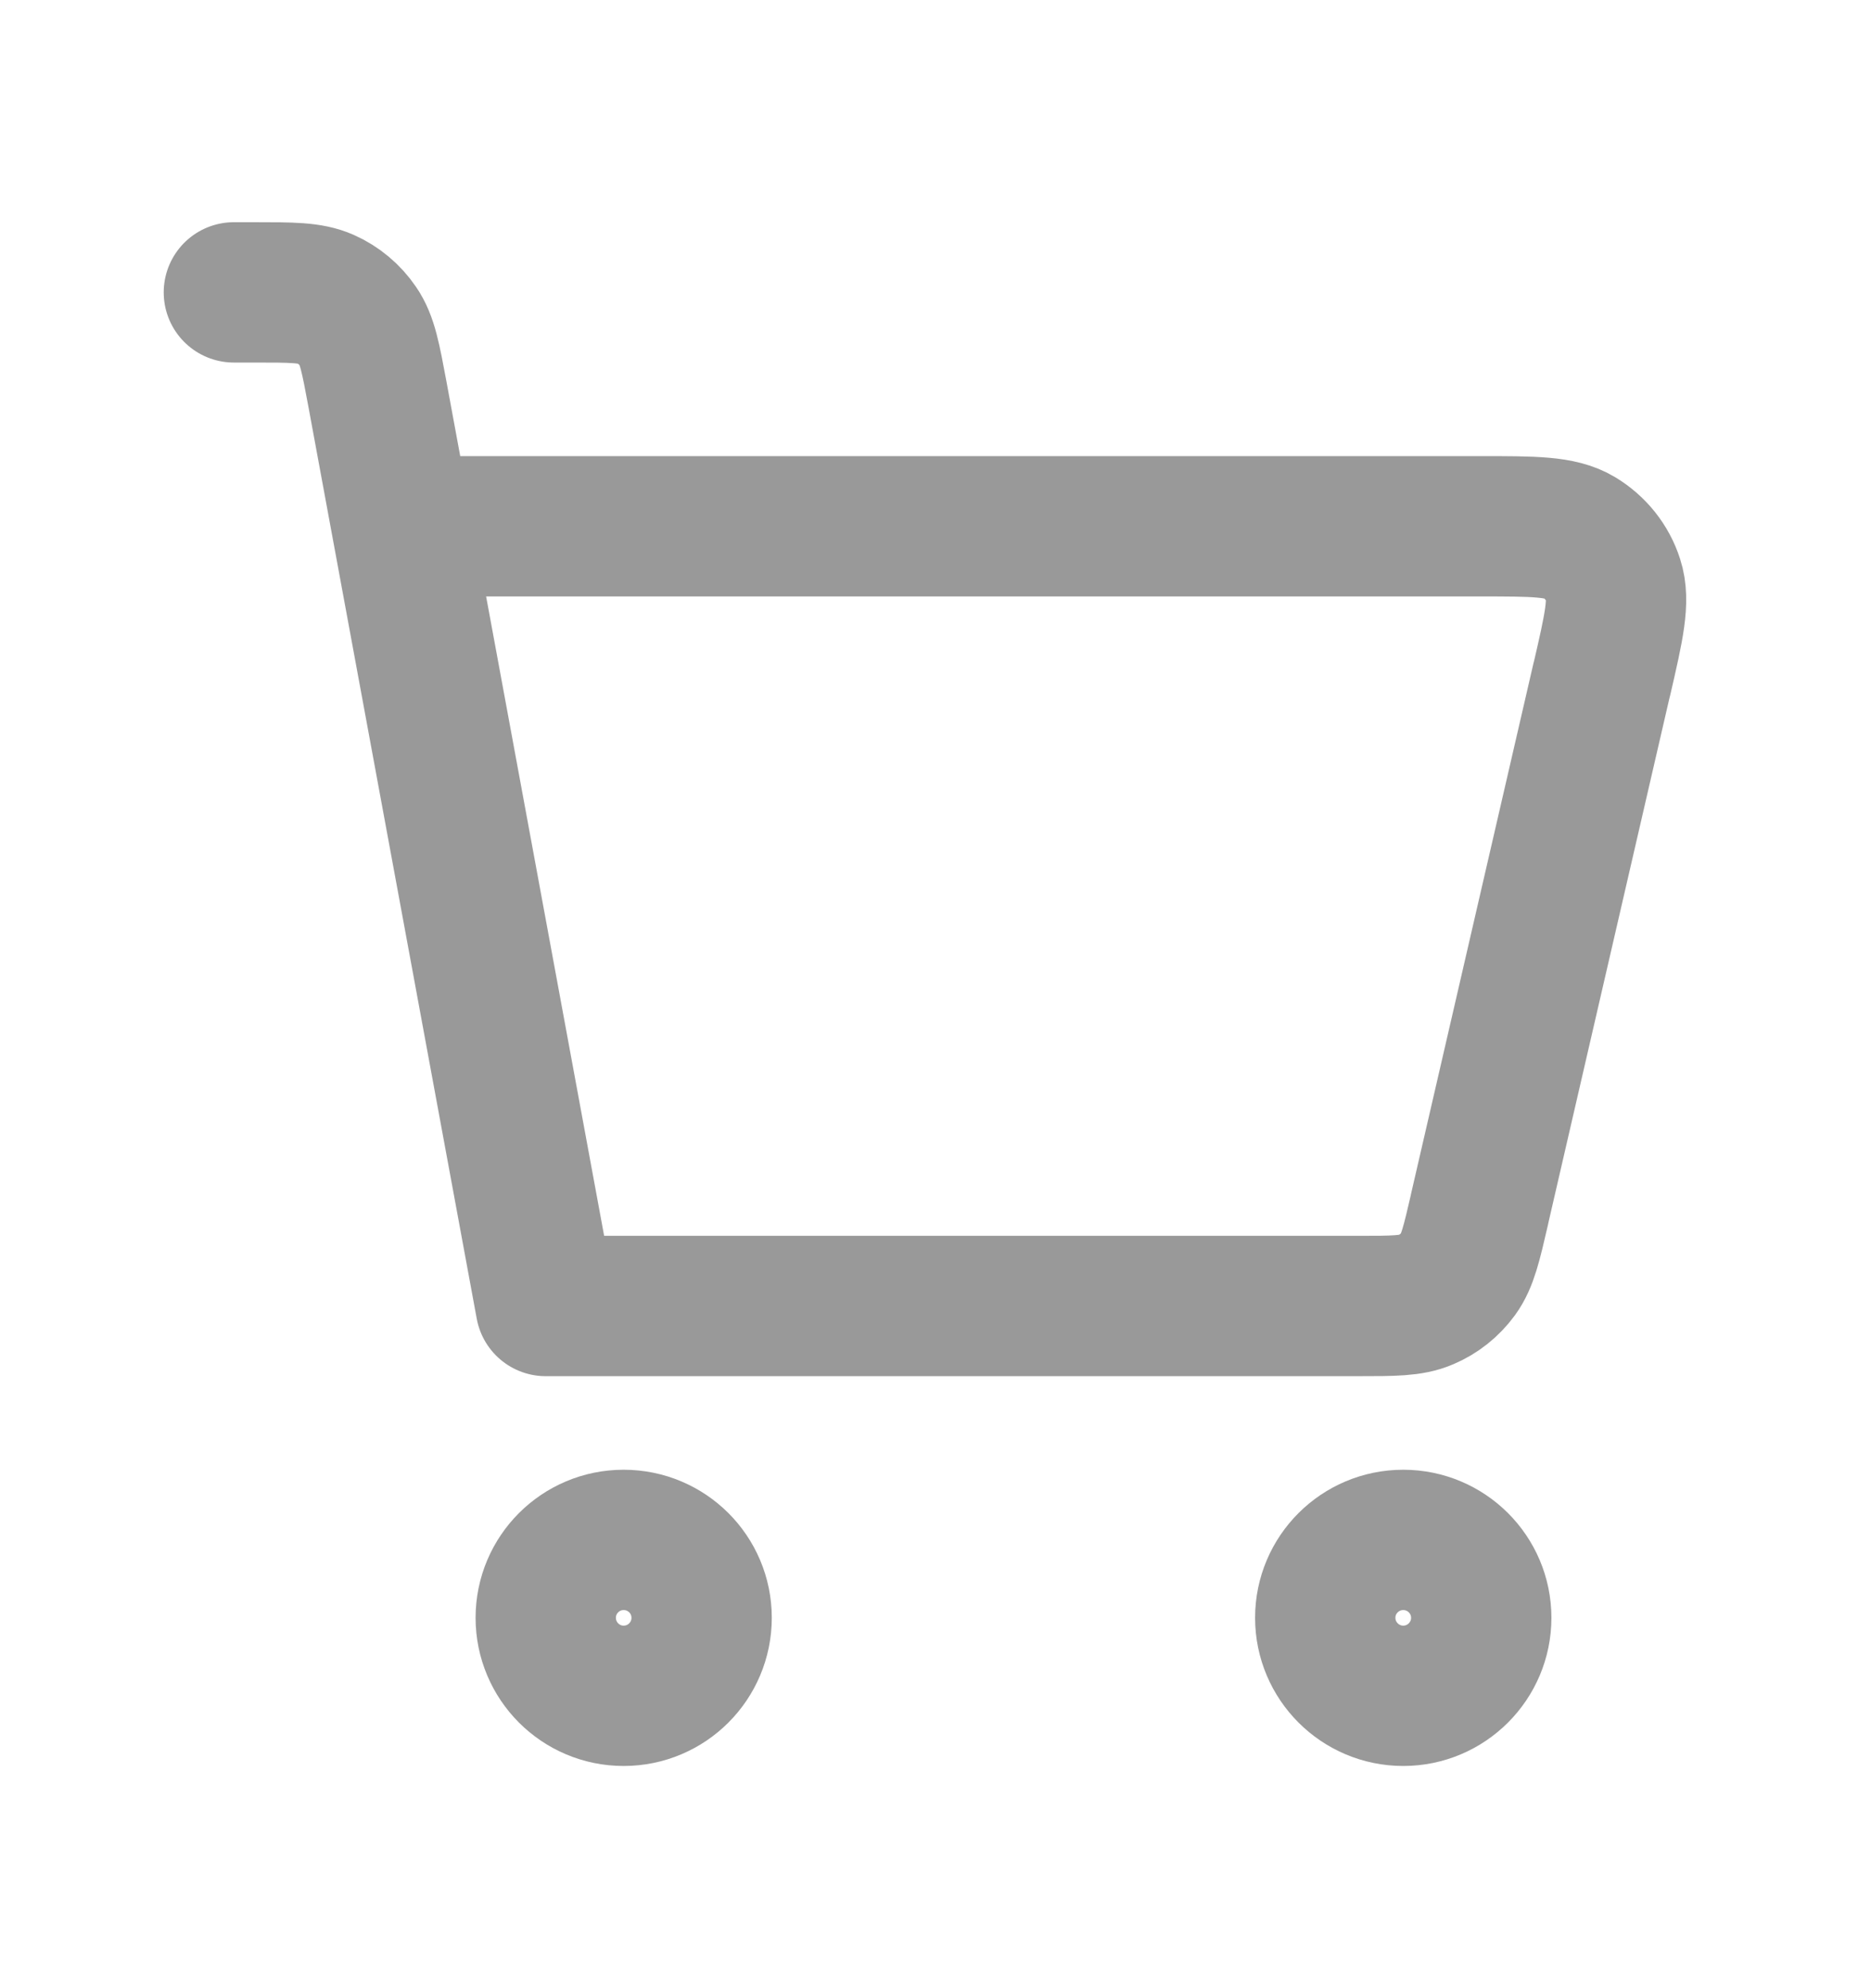 <svg width="16" height="17" viewBox="0 0 16 17" fill="none" xmlns="http://www.w3.org/2000/svg">
<path d="M2 2.5H2.179C2.495 2.5 2.653 2.5 2.782 2.557C2.895 2.607 2.992 2.688 3.062 2.791C3.142 2.907 3.17 3.062 3.228 3.372L4.667 11.167L11.614 11.167C11.917 11.167 12.068 11.167 12.193 11.113C12.304 11.066 12.399 10.99 12.47 10.893C12.55 10.783 12.584 10.636 12.652 10.342L12.652 10.34L13.698 5.807L13.699 5.806C13.802 5.36 13.853 5.137 13.796 4.962C13.747 4.808 13.642 4.678 13.504 4.595C13.346 4.5 13.117 4.5 12.659 4.5H3.667M12 14.5C11.632 14.5 11.333 14.201 11.333 13.833C11.333 13.465 11.632 13.167 12 13.167C12.368 13.167 12.667 13.465 12.667 13.833C12.667 14.201 12.368 14.5 12 14.5ZM5.333 14.5C4.965 14.5 4.667 14.201 4.667 13.833C4.667 13.465 4.965 13.167 5.333 13.167C5.702 13.167 6 13.465 6 13.833C6 14.201 5.702 14.5 5.333 14.5Z" stroke="#999999" stroke-width="1.2" stroke-linecap="round" stroke-linejoin="round"/>
</svg>
